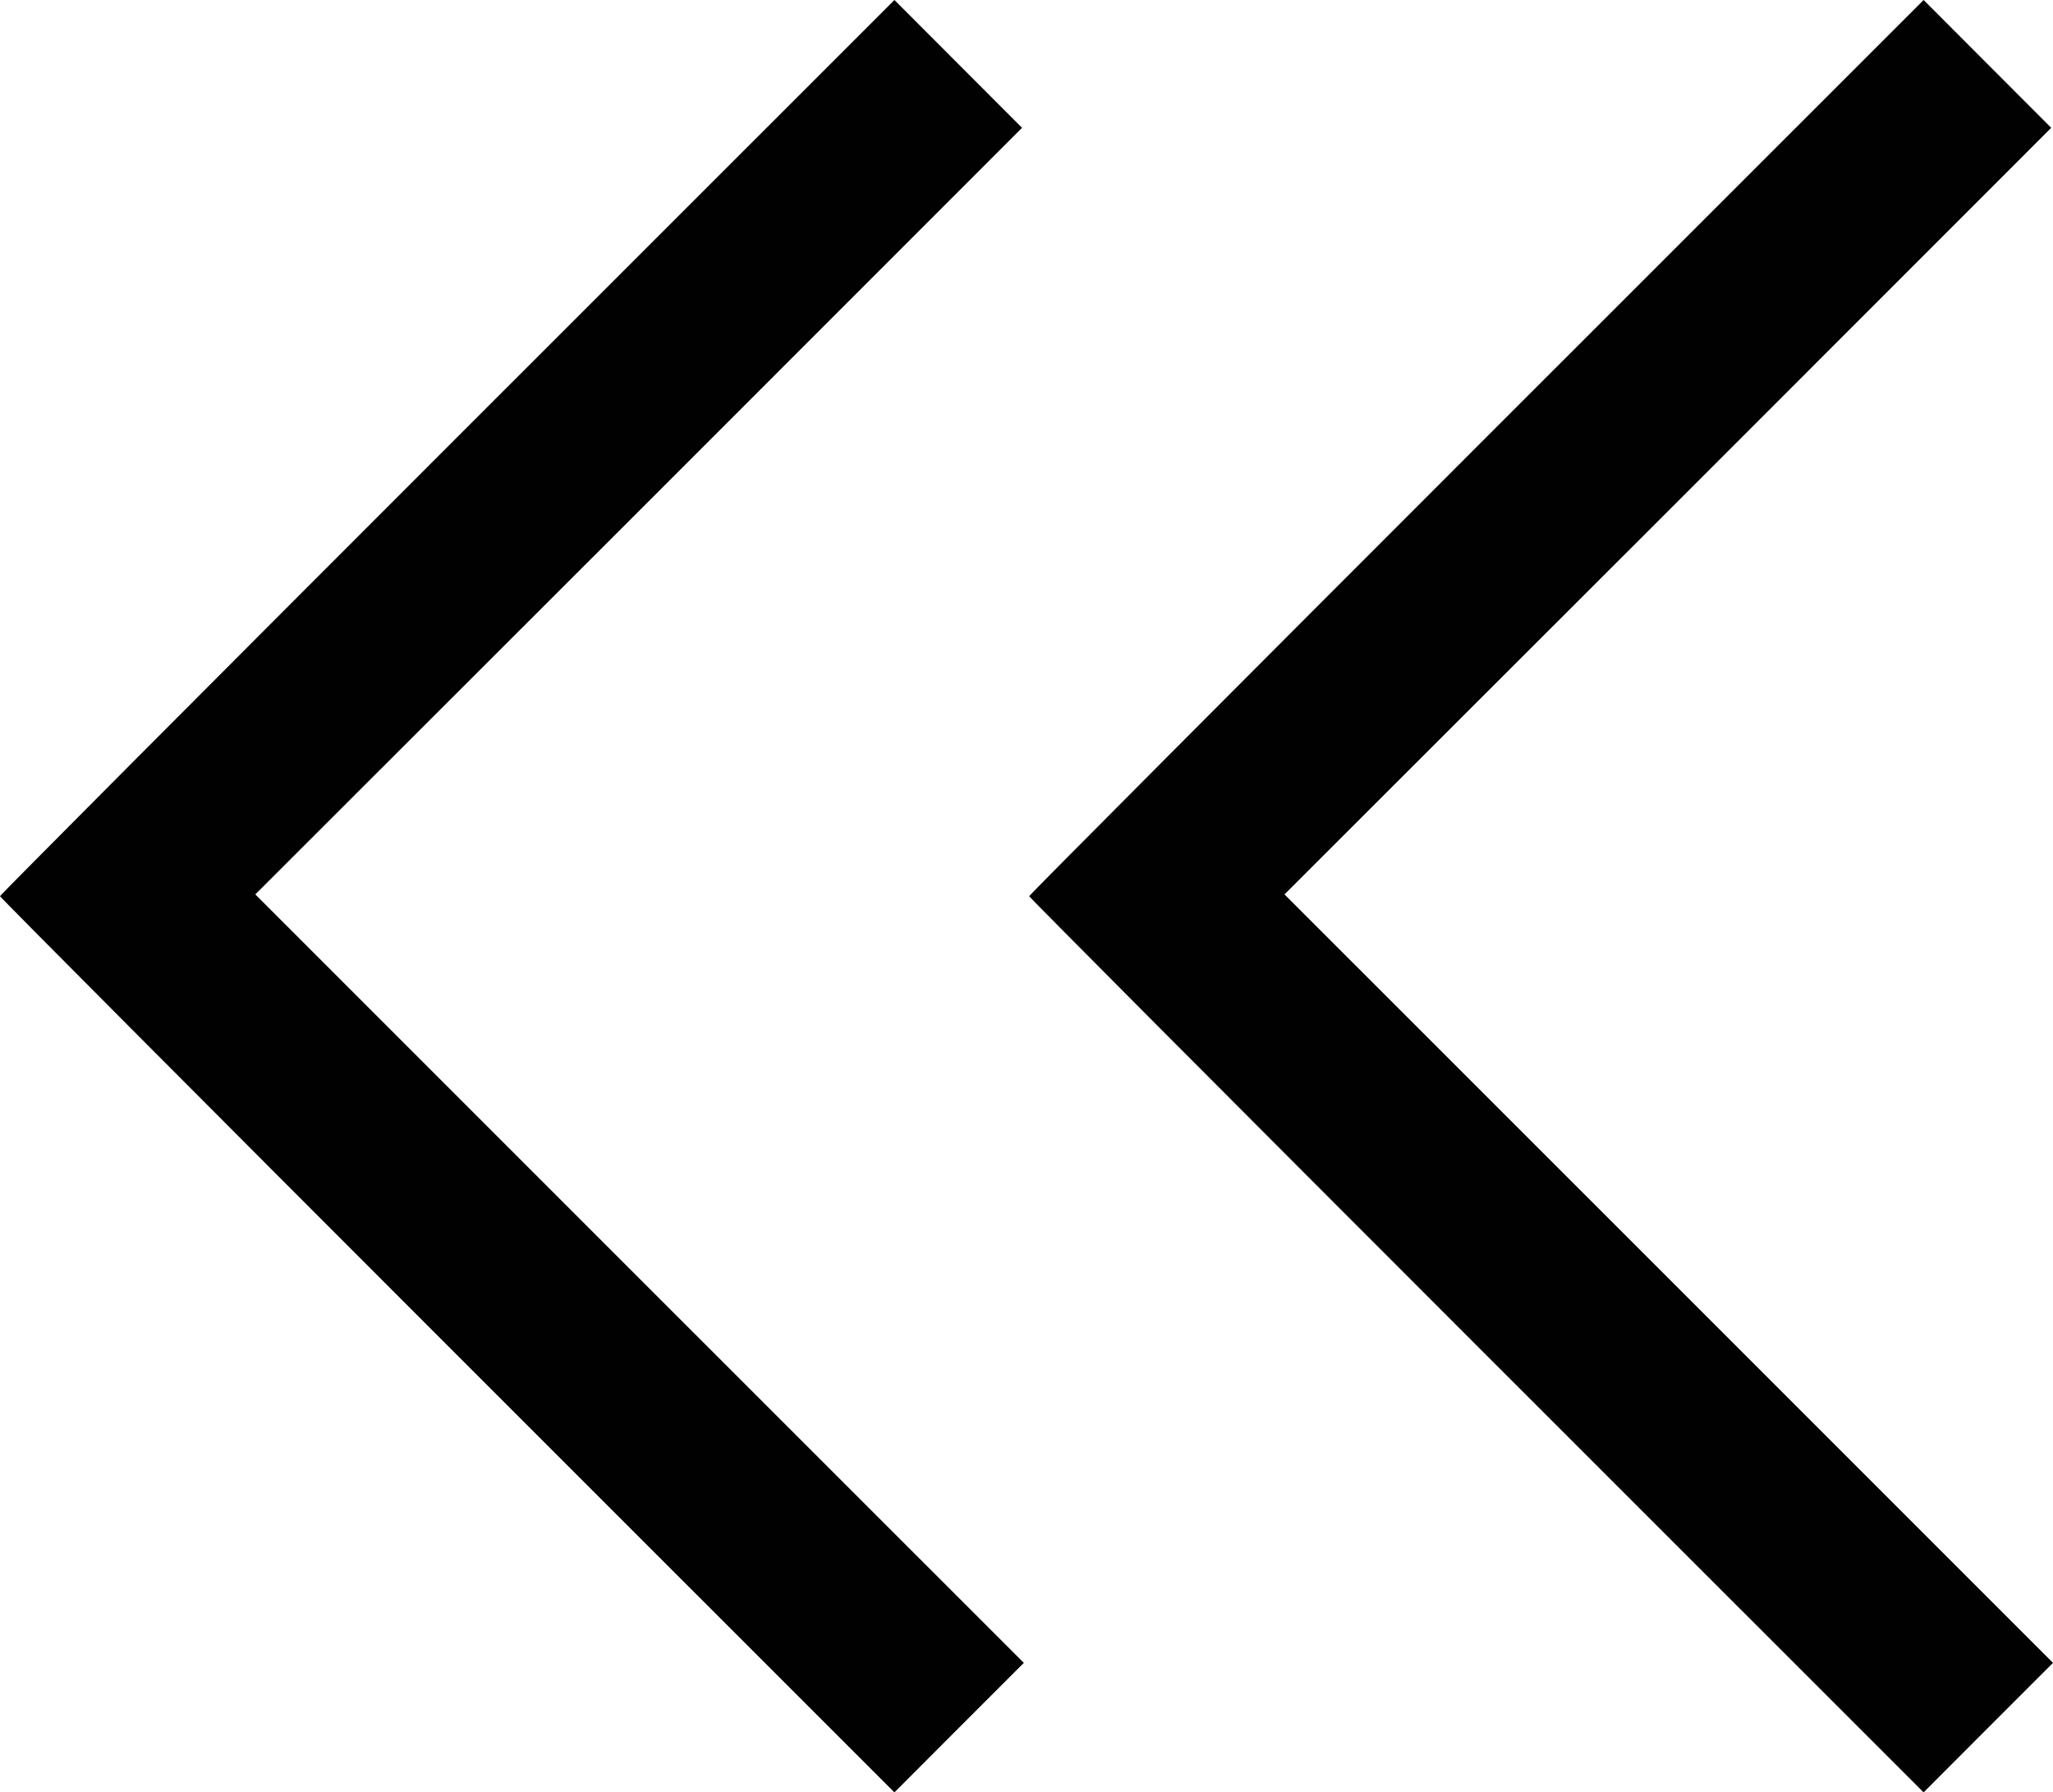 <svg id="Layer_1" data-name="Layer 1" xmlns="http://www.w3.org/2000/svg" viewBox="0 0 206.9 180.62"><defs><style>.cls-1{fill:#010101;}</style></defs><path class="cls-1" d="M45.07,135.56l45.07,45.06,6.52-6.53,6.52-6.52L64.45,128.85,25.73,90.13,64.38,51.51,103,12.88,96.57,6.44,90.14,0,45.07,45.06C20.28,69.85,0,90.21,0,90.31S20.28,110.77,45.07,135.56Zm103.72,0,45.07,45.06,6.52-6.53,6.52-6.52-38.72-38.72L129.45,90.13,168.1,51.51l38.62-38.63-6.43-6.44L193.86,0,148.79,45.06C124,69.85,103.72,90.21,103.72,90.31S124,110.77,148.79,135.56Z" transform="translate(0)"/></svg>
